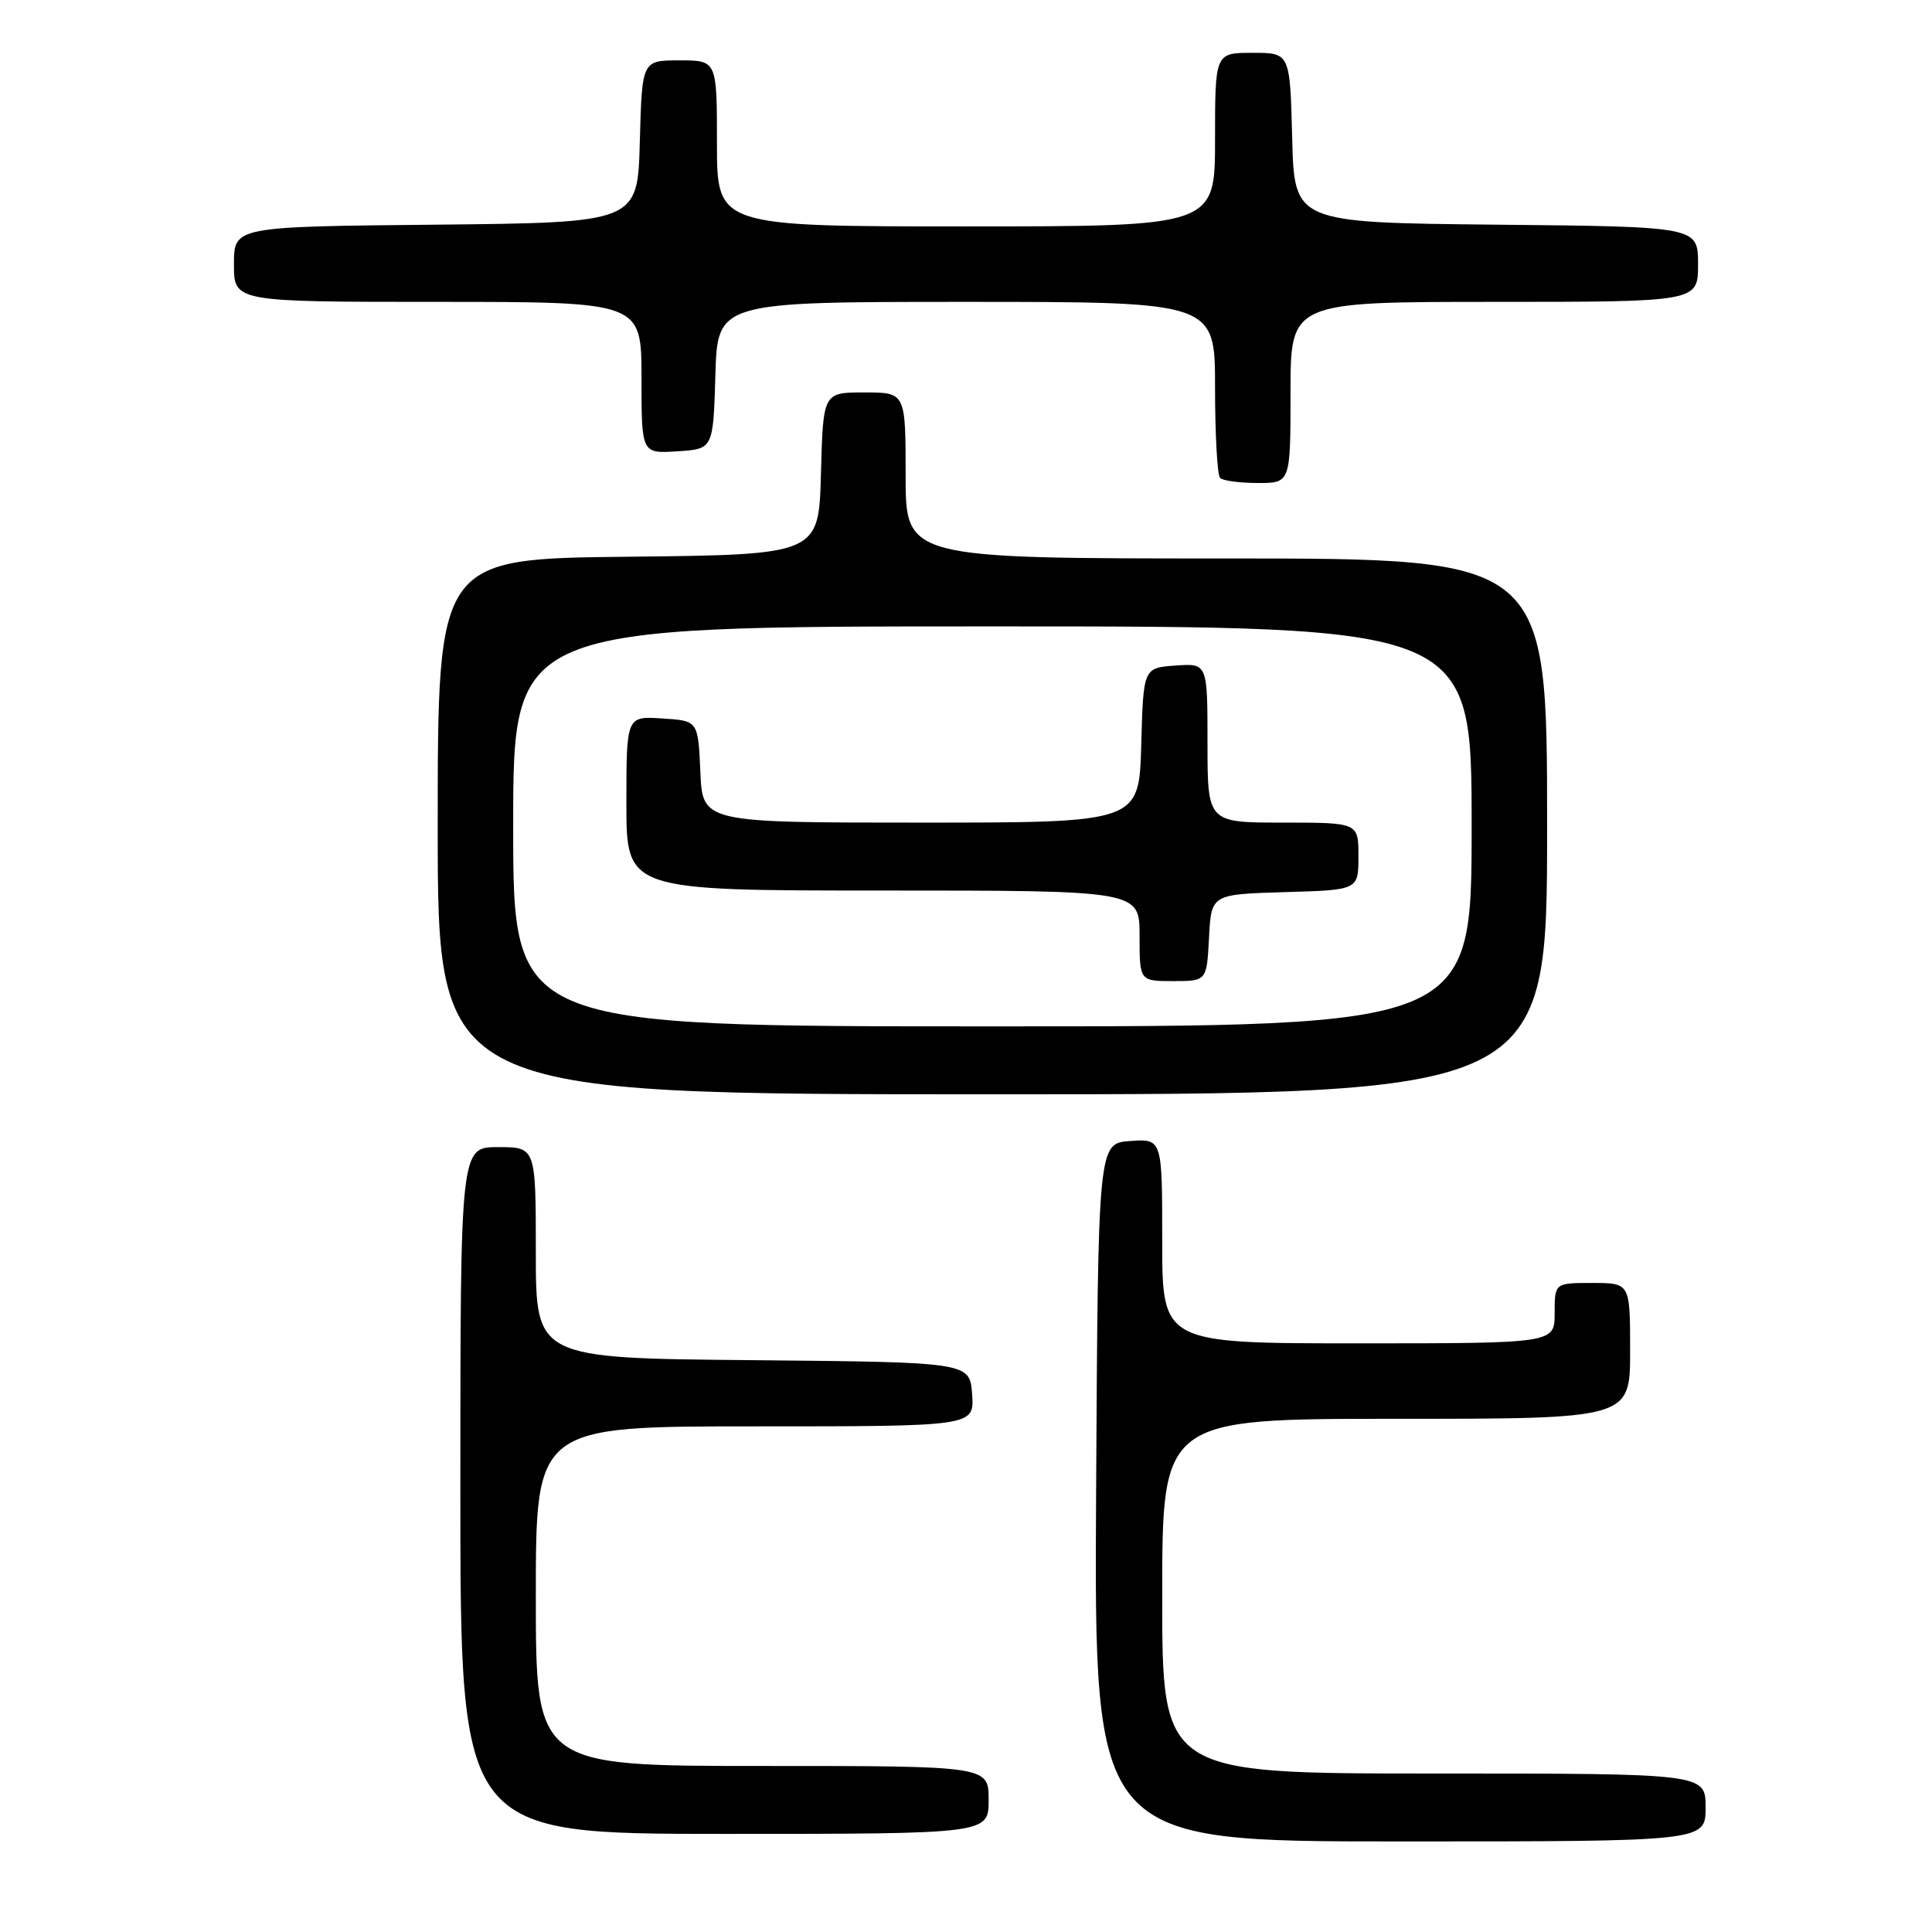 <?xml version="1.0" encoding="UTF-8" standalone="no"?>
<!DOCTYPE svg PUBLIC "-//W3C//DTD SVG 1.1//EN" "http://www.w3.org/Graphics/SVG/1.1/DTD/svg11.dtd" >
<svg xmlns="http://www.w3.org/2000/svg" xmlns:xlink="http://www.w3.org/1999/xlink" version="1.1" viewBox="0 0 256 256">
 <g >
 <path fill="currentColor"
d=" M 226.00 239.50 C 226.00 235.00 226.00 235.00 190.00 235.00 C 154.00 235.00 154.00 235.00 154.00 211.50 C 154.00 188.00 154.00 188.00 185.00 188.00 C 216.00 188.00 216.00 188.00 216.00 179.00 C 216.00 170.00 216.00 170.00 211.00 170.00 C 206.00 170.00 206.00 170.00 206.00 174.00 C 206.00 178.00 206.00 178.00 180.00 178.00 C 154.00 178.00 154.00 178.00 154.00 164.44 C 154.00 150.89 154.00 150.89 149.75 151.19 C 145.50 151.50 145.50 151.50 145.24 197.75 C 144.98 244.00 144.98 244.00 185.49 244.00 C 226.00 244.00 226.00 244.00 226.00 239.50 Z  M 131.00 238.50 C 131.00 234.00 131.00 234.00 101.00 234.00 C 71.00 234.00 71.00 234.00 71.00 211.50 C 71.00 189.00 71.00 189.00 100.06 189.00 C 129.11 189.00 129.11 189.00 128.81 184.75 C 128.50 180.50 128.50 180.50 99.75 180.23 C 71.00 179.97 71.00 179.97 71.00 165.98 C 71.00 152.00 71.00 152.00 66.00 152.00 C 61.00 152.00 61.00 152.00 61.00 197.50 C 61.00 243.00 61.00 243.00 96.00 243.00 C 131.00 243.00 131.00 243.00 131.00 238.50 Z  M 205.00 109.50 C 205.00 74.00 205.00 74.00 162.50 74.00 C 120.00 74.00 120.00 74.00 120.00 63.00 C 120.00 52.00 120.00 52.00 114.53 52.00 C 109.07 52.00 109.07 52.00 108.78 62.75 C 108.50 73.50 108.50 73.50 83.25 73.77 C 58.00 74.03 58.00 74.03 58.00 109.52 C 58.00 145.00 58.00 145.00 131.50 145.00 C 205.00 145.00 205.00 145.00 205.00 109.50 Z  M 171.00 52.00 C 171.00 40.00 171.00 40.00 198.00 40.00 C 225.00 40.00 225.00 40.00 225.00 35.02 C 225.00 30.03 225.00 30.03 198.25 29.77 C 171.50 29.50 171.50 29.50 171.22 18.25 C 170.93 7.00 170.93 7.00 165.97 7.00 C 161.00 7.00 161.00 7.00 161.00 18.50 C 161.00 30.00 161.00 30.00 128.00 30.00 C 95.00 30.00 95.00 30.00 95.00 19.00 C 95.00 8.00 95.00 8.00 90.03 8.00 C 85.07 8.00 85.07 8.00 84.78 18.75 C 84.50 29.50 84.50 29.50 57.75 29.77 C 31.00 30.03 31.00 30.03 31.00 35.02 C 31.00 40.00 31.00 40.00 58.00 40.00 C 85.00 40.00 85.00 40.00 85.00 50.05 C 85.00 60.11 85.00 60.11 89.75 59.80 C 94.50 59.50 94.50 59.50 94.79 49.75 C 95.07 40.00 95.07 40.00 128.04 40.00 C 161.00 40.00 161.00 40.00 161.00 51.33 C 161.00 57.57 161.30 62.97 161.67 63.33 C 162.03 63.70 164.28 64.00 166.67 64.00 C 171.00 64.00 171.00 64.00 171.00 52.00 Z  M 68.00 109.50 C 68.00 83.00 68.00 83.00 131.50 83.00 C 195.00 83.00 195.00 83.00 195.00 109.50 C 195.00 136.00 195.00 136.00 131.50 136.00 C 68.00 136.00 68.00 136.00 68.00 109.50 Z  M 160.20 124.25 C 160.50 118.50 160.50 118.50 170.25 118.21 C 180.00 117.93 180.00 117.93 180.00 113.46 C 180.00 109.00 180.00 109.00 170.00 109.00 C 160.00 109.00 160.00 109.00 160.00 98.44 C 160.00 87.89 160.00 87.89 155.75 88.19 C 151.50 88.50 151.50 88.50 151.22 98.75 C 150.93 109.00 150.93 109.00 122.01 109.00 C 93.09 109.00 93.09 109.00 92.80 102.25 C 92.50 95.50 92.50 95.50 87.75 95.20 C 83.00 94.89 83.00 94.89 83.00 106.45 C 83.00 118.00 83.00 118.00 117.00 118.00 C 151.00 118.00 151.00 118.00 151.00 124.00 C 151.00 130.00 151.00 130.00 155.45 130.00 C 159.90 130.00 159.90 130.00 160.20 124.25 Z "/>
</g>
</svg>
